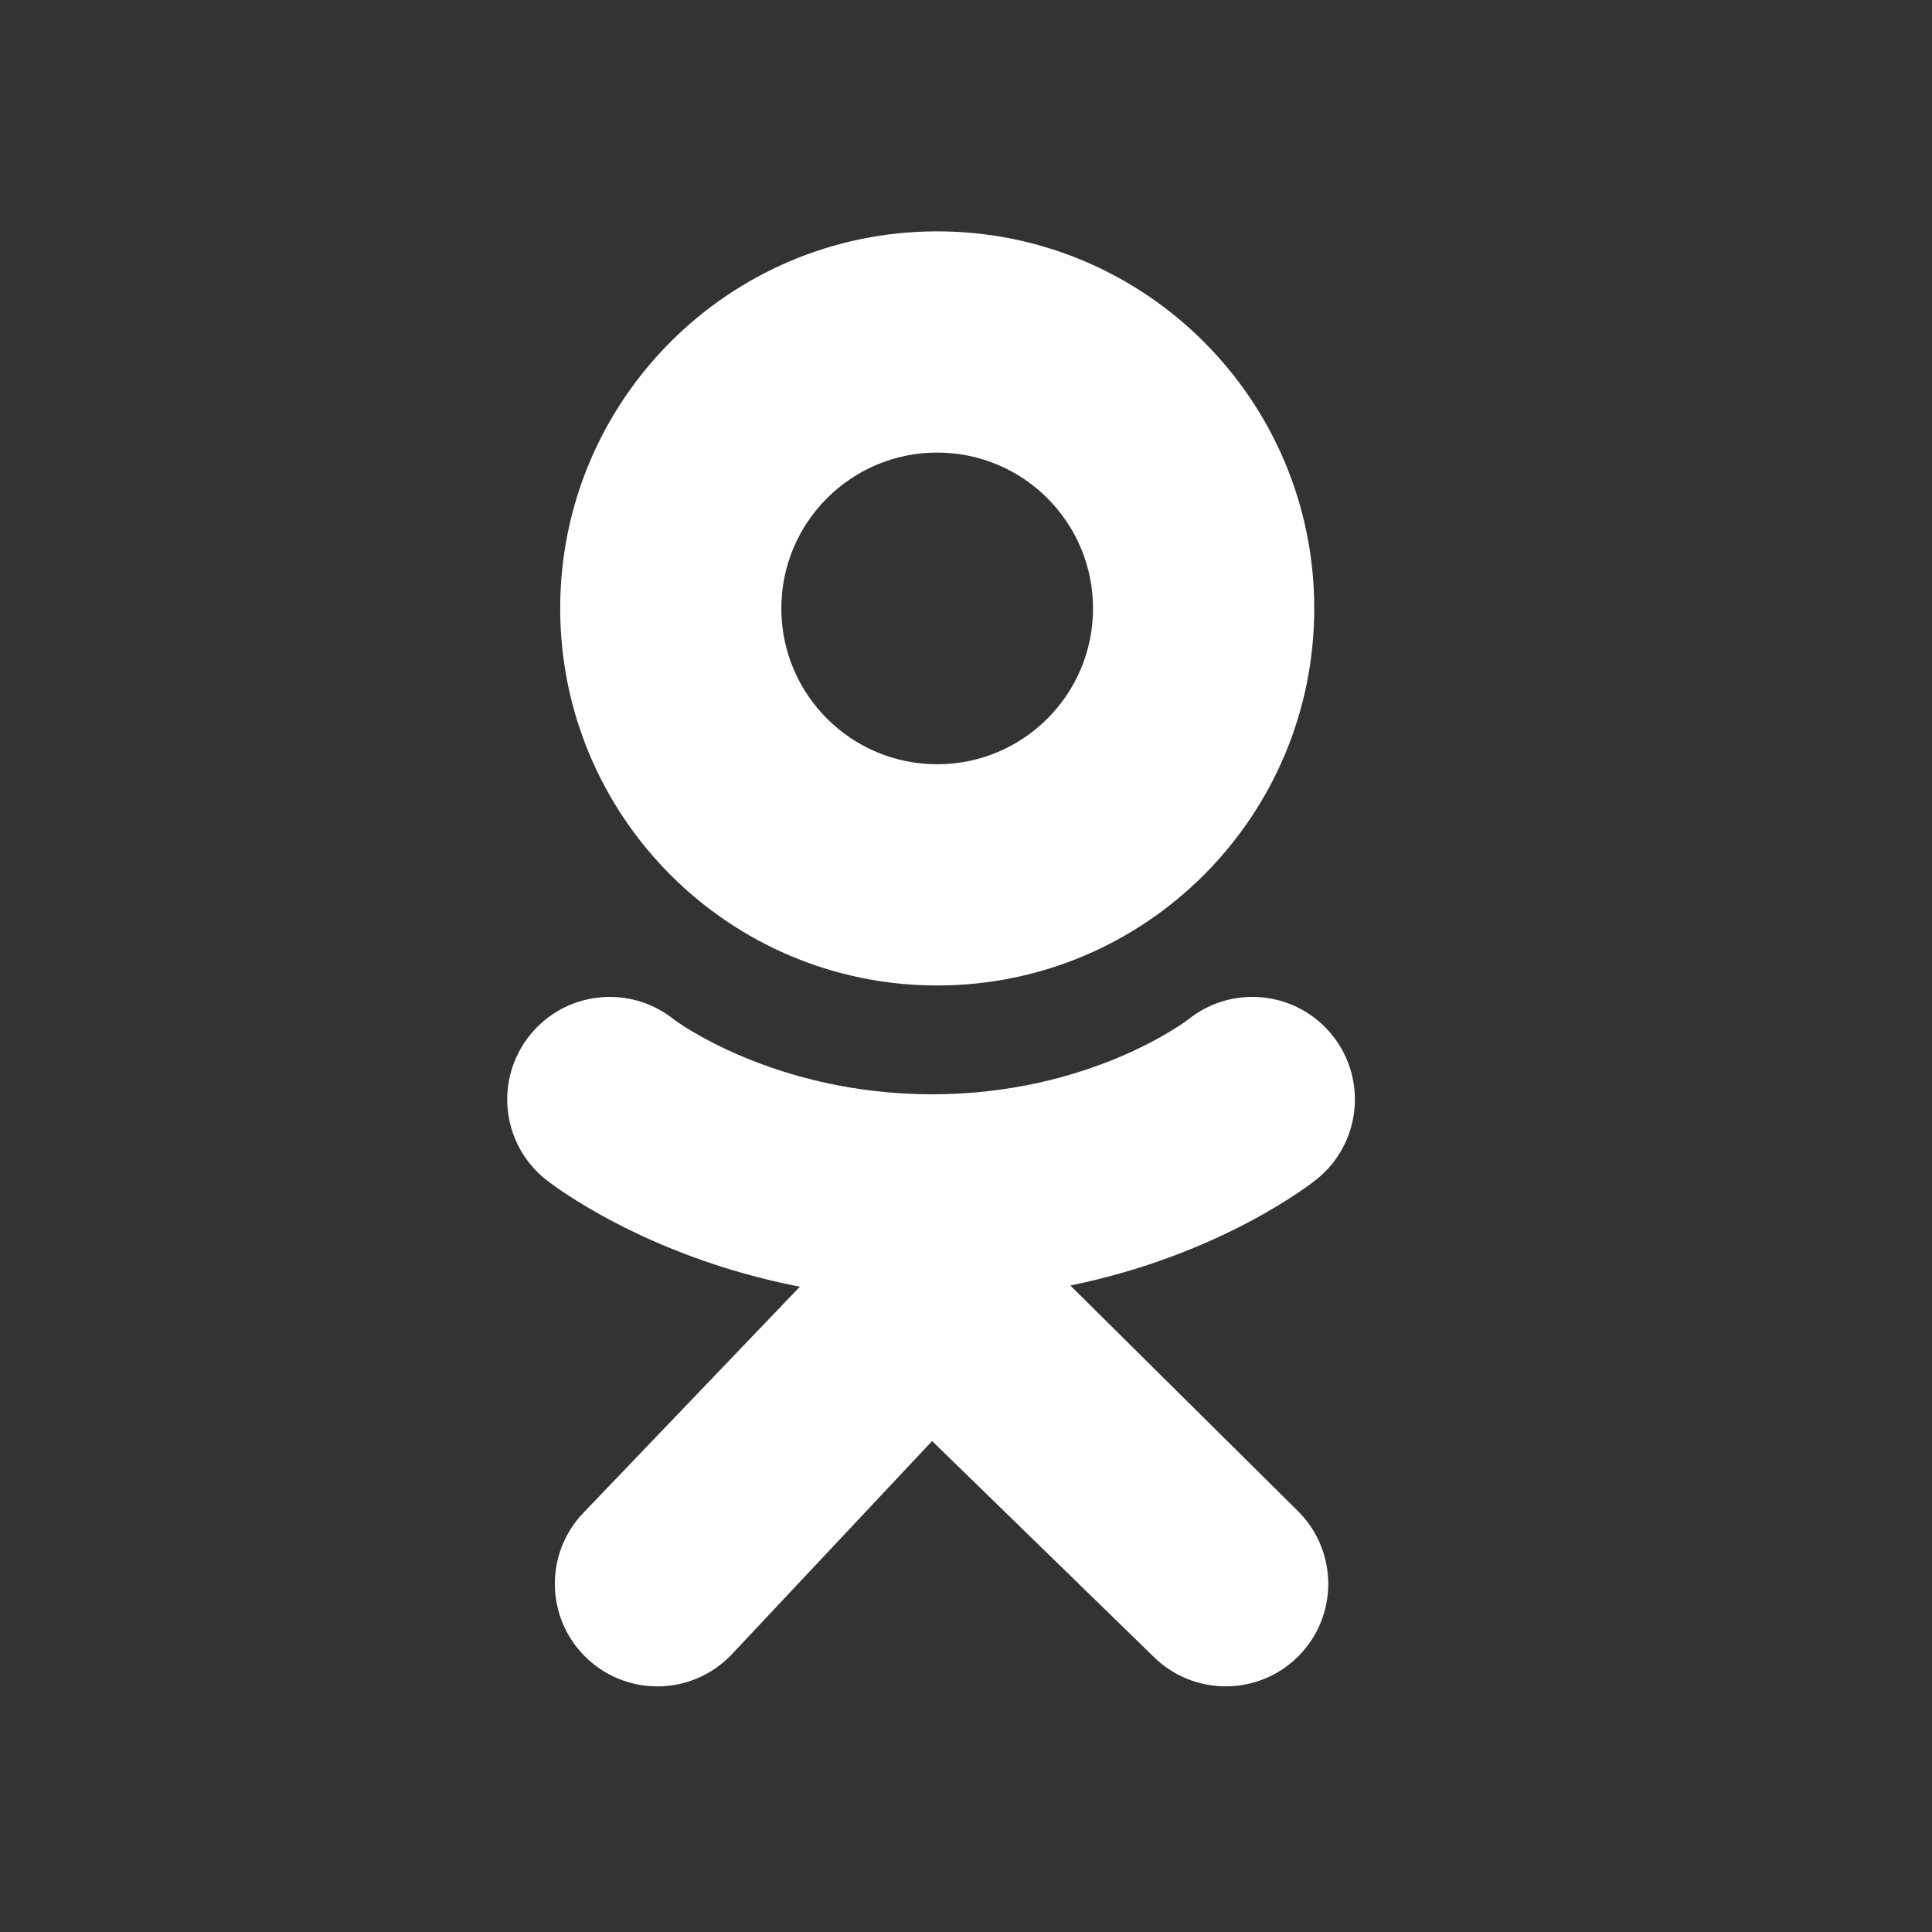 <svg width="24" height="24" viewBox="6.5 7 24 24" fill="none" xmlns="http://www.w3.org/2000/svg">
<rect x="6.5" y="7" width="24" height="24" fill="#333333" stroke="none"/>
<path d="M18.142 9.874C15.556 9.874 13.459 11.971 13.459 14.558C13.459 17.145 15.556 19.242 18.142 19.242C20.729 19.242 22.826 17.145 22.826 14.558C22.826 11.971 20.729 9.874 18.142 9.874ZM18.142 16.494C17.073 16.494 16.206 15.627 16.206 14.558C16.206 13.489 17.073 12.622 18.142 12.622C19.212 12.622 20.078 13.489 20.078 14.558C20.078 15.627 19.212 16.494 18.142 16.494Z" fill="white"/>
<path d="M19.796 22.969C21.671 22.587 22.794 21.699 22.854 21.651C23.403 21.211 23.491 20.41 23.051 19.861C22.611 19.312 21.809 19.224 21.261 19.664C21.249 19.673 20.05 20.593 18.079 20.594C16.107 20.593 14.883 19.673 14.871 19.664C14.323 19.224 13.521 19.312 13.081 19.861C12.641 20.41 12.729 21.211 13.278 21.651C13.338 21.7 14.508 22.611 16.436 22.984L13.749 25.791C13.261 26.297 13.276 27.104 13.782 27.592C14.029 27.83 14.348 27.949 14.666 27.949C15 27.949 15.333 27.818 15.583 27.559L18.079 24.901L20.826 27.576C21.324 28.073 22.131 28.073 22.628 27.575C23.125 27.077 23.124 26.271 22.626 25.774L19.796 22.969Z" fill="white"/>
<path d="M18.079 20.594C18.074 20.594 18.084 20.594 18.079 20.594C18.074 20.594 18.085 20.594 18.079 20.594Z" fill="white"/>
</svg>
